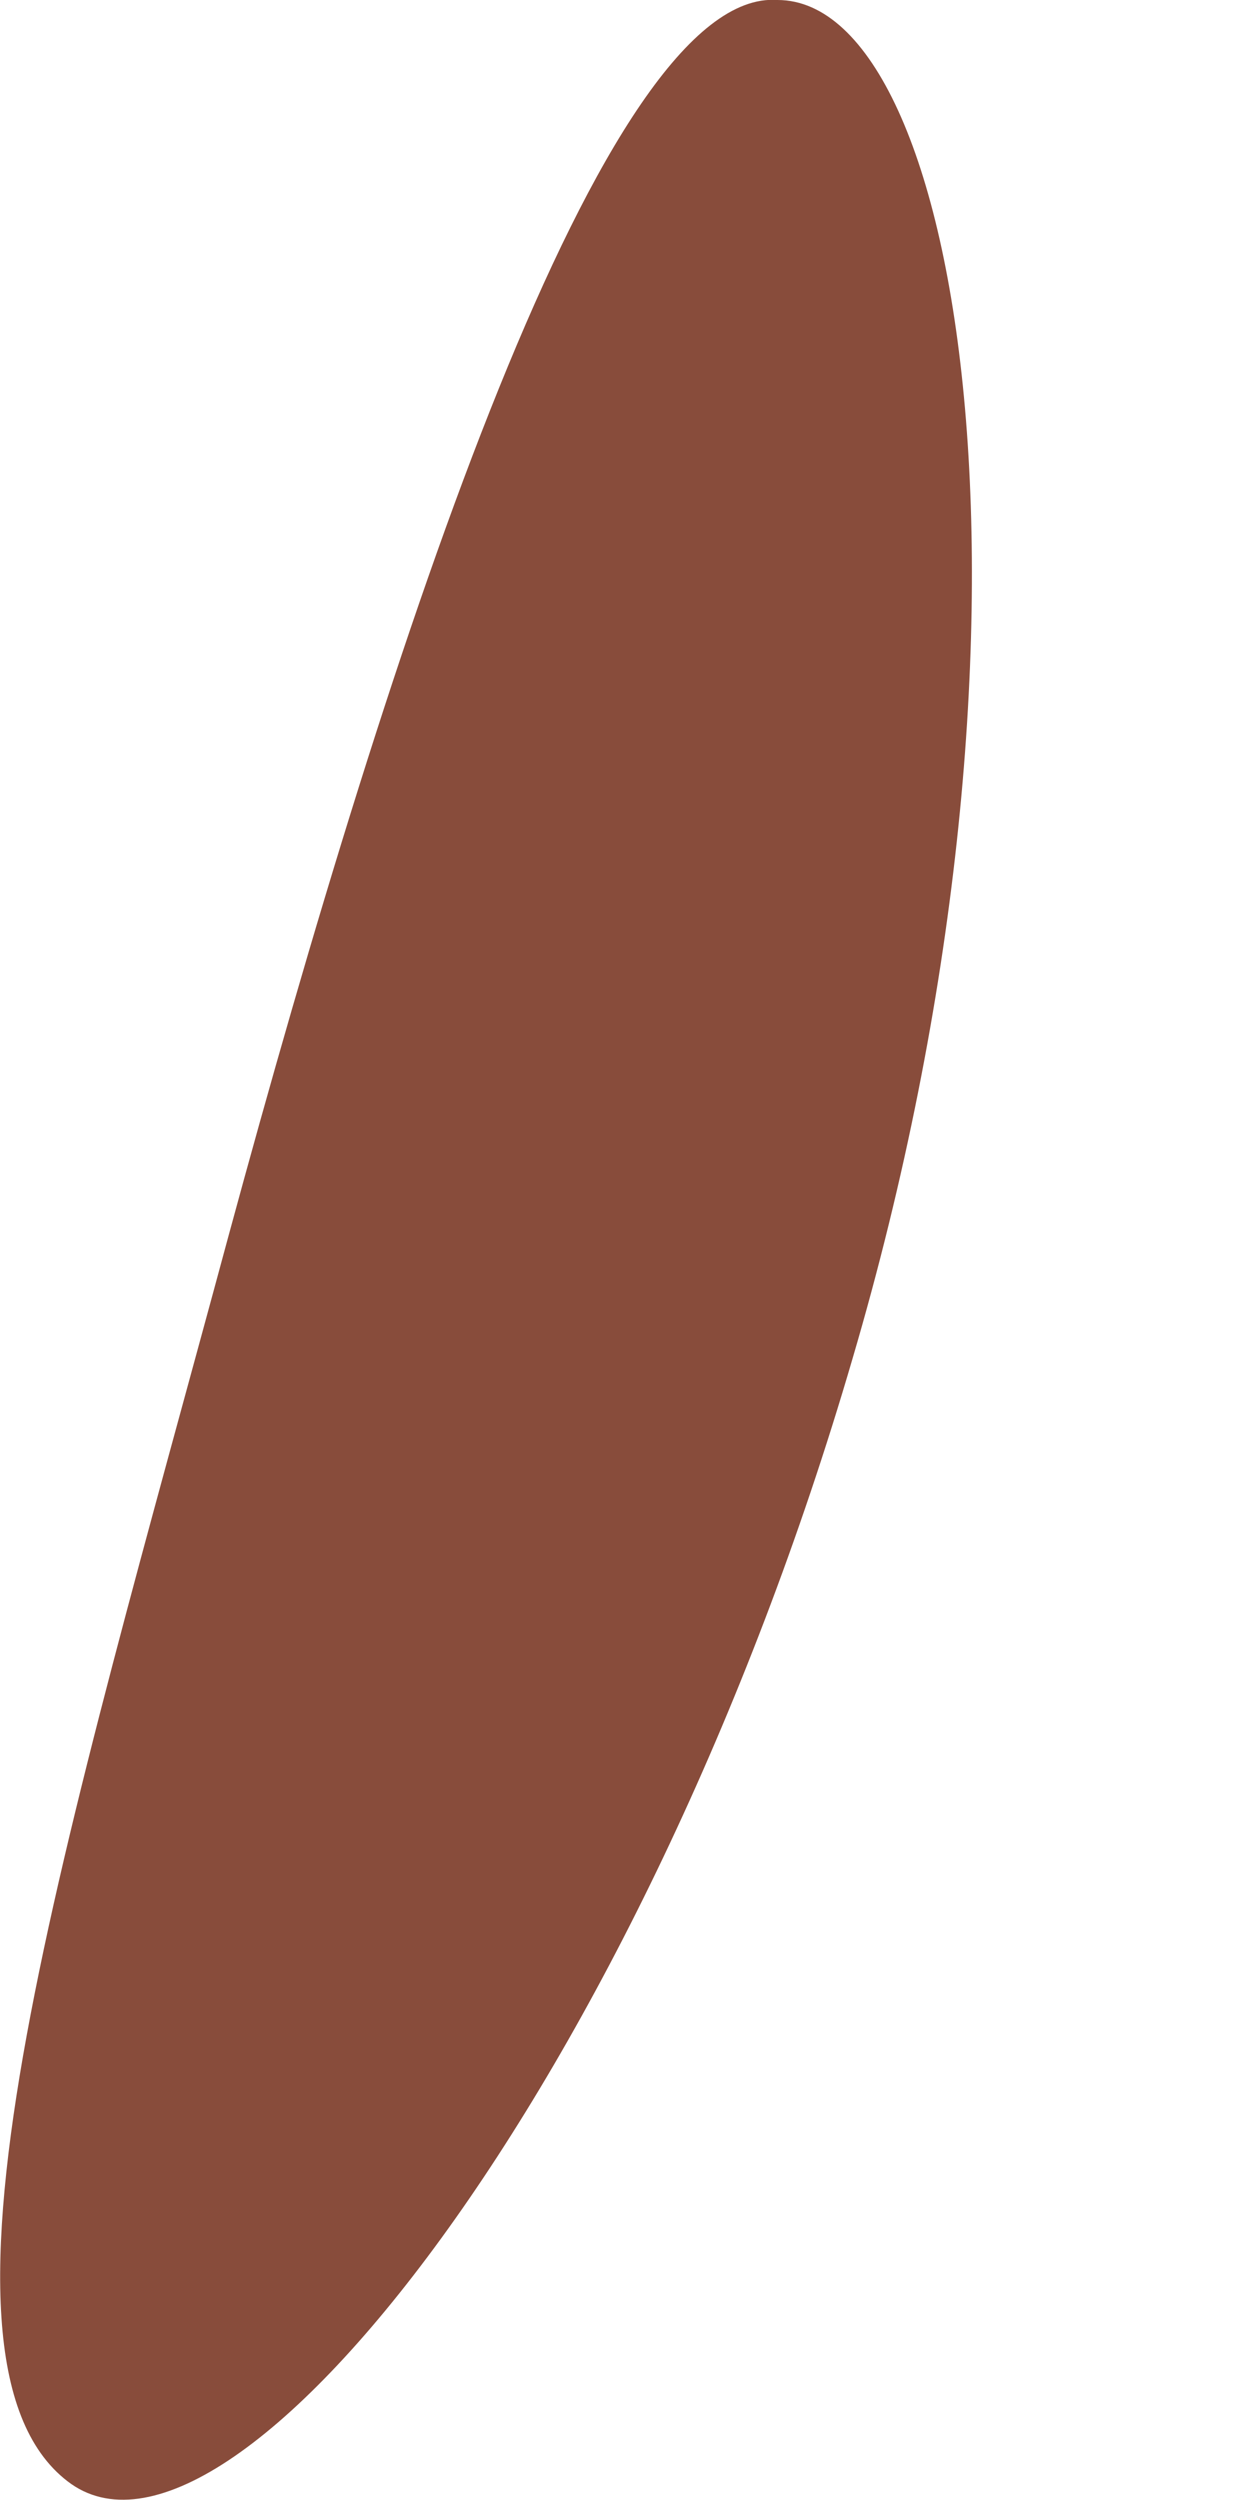 <svg width="1" height="2" viewBox="0 0 1 2" fill="none" xmlns="http://www.w3.org/2000/svg">
<path d="M0.622 0C0.772 0 0.852 0.509 0.682 1.087C0.513 1.666 0.183 2.085 0.054 1.985C-0.076 1.885 0.054 1.466 0.183 0.988C0.313 0.509 0.483 -0.01 0.622 0Z" fill="#884C3B"/>
</svg>
